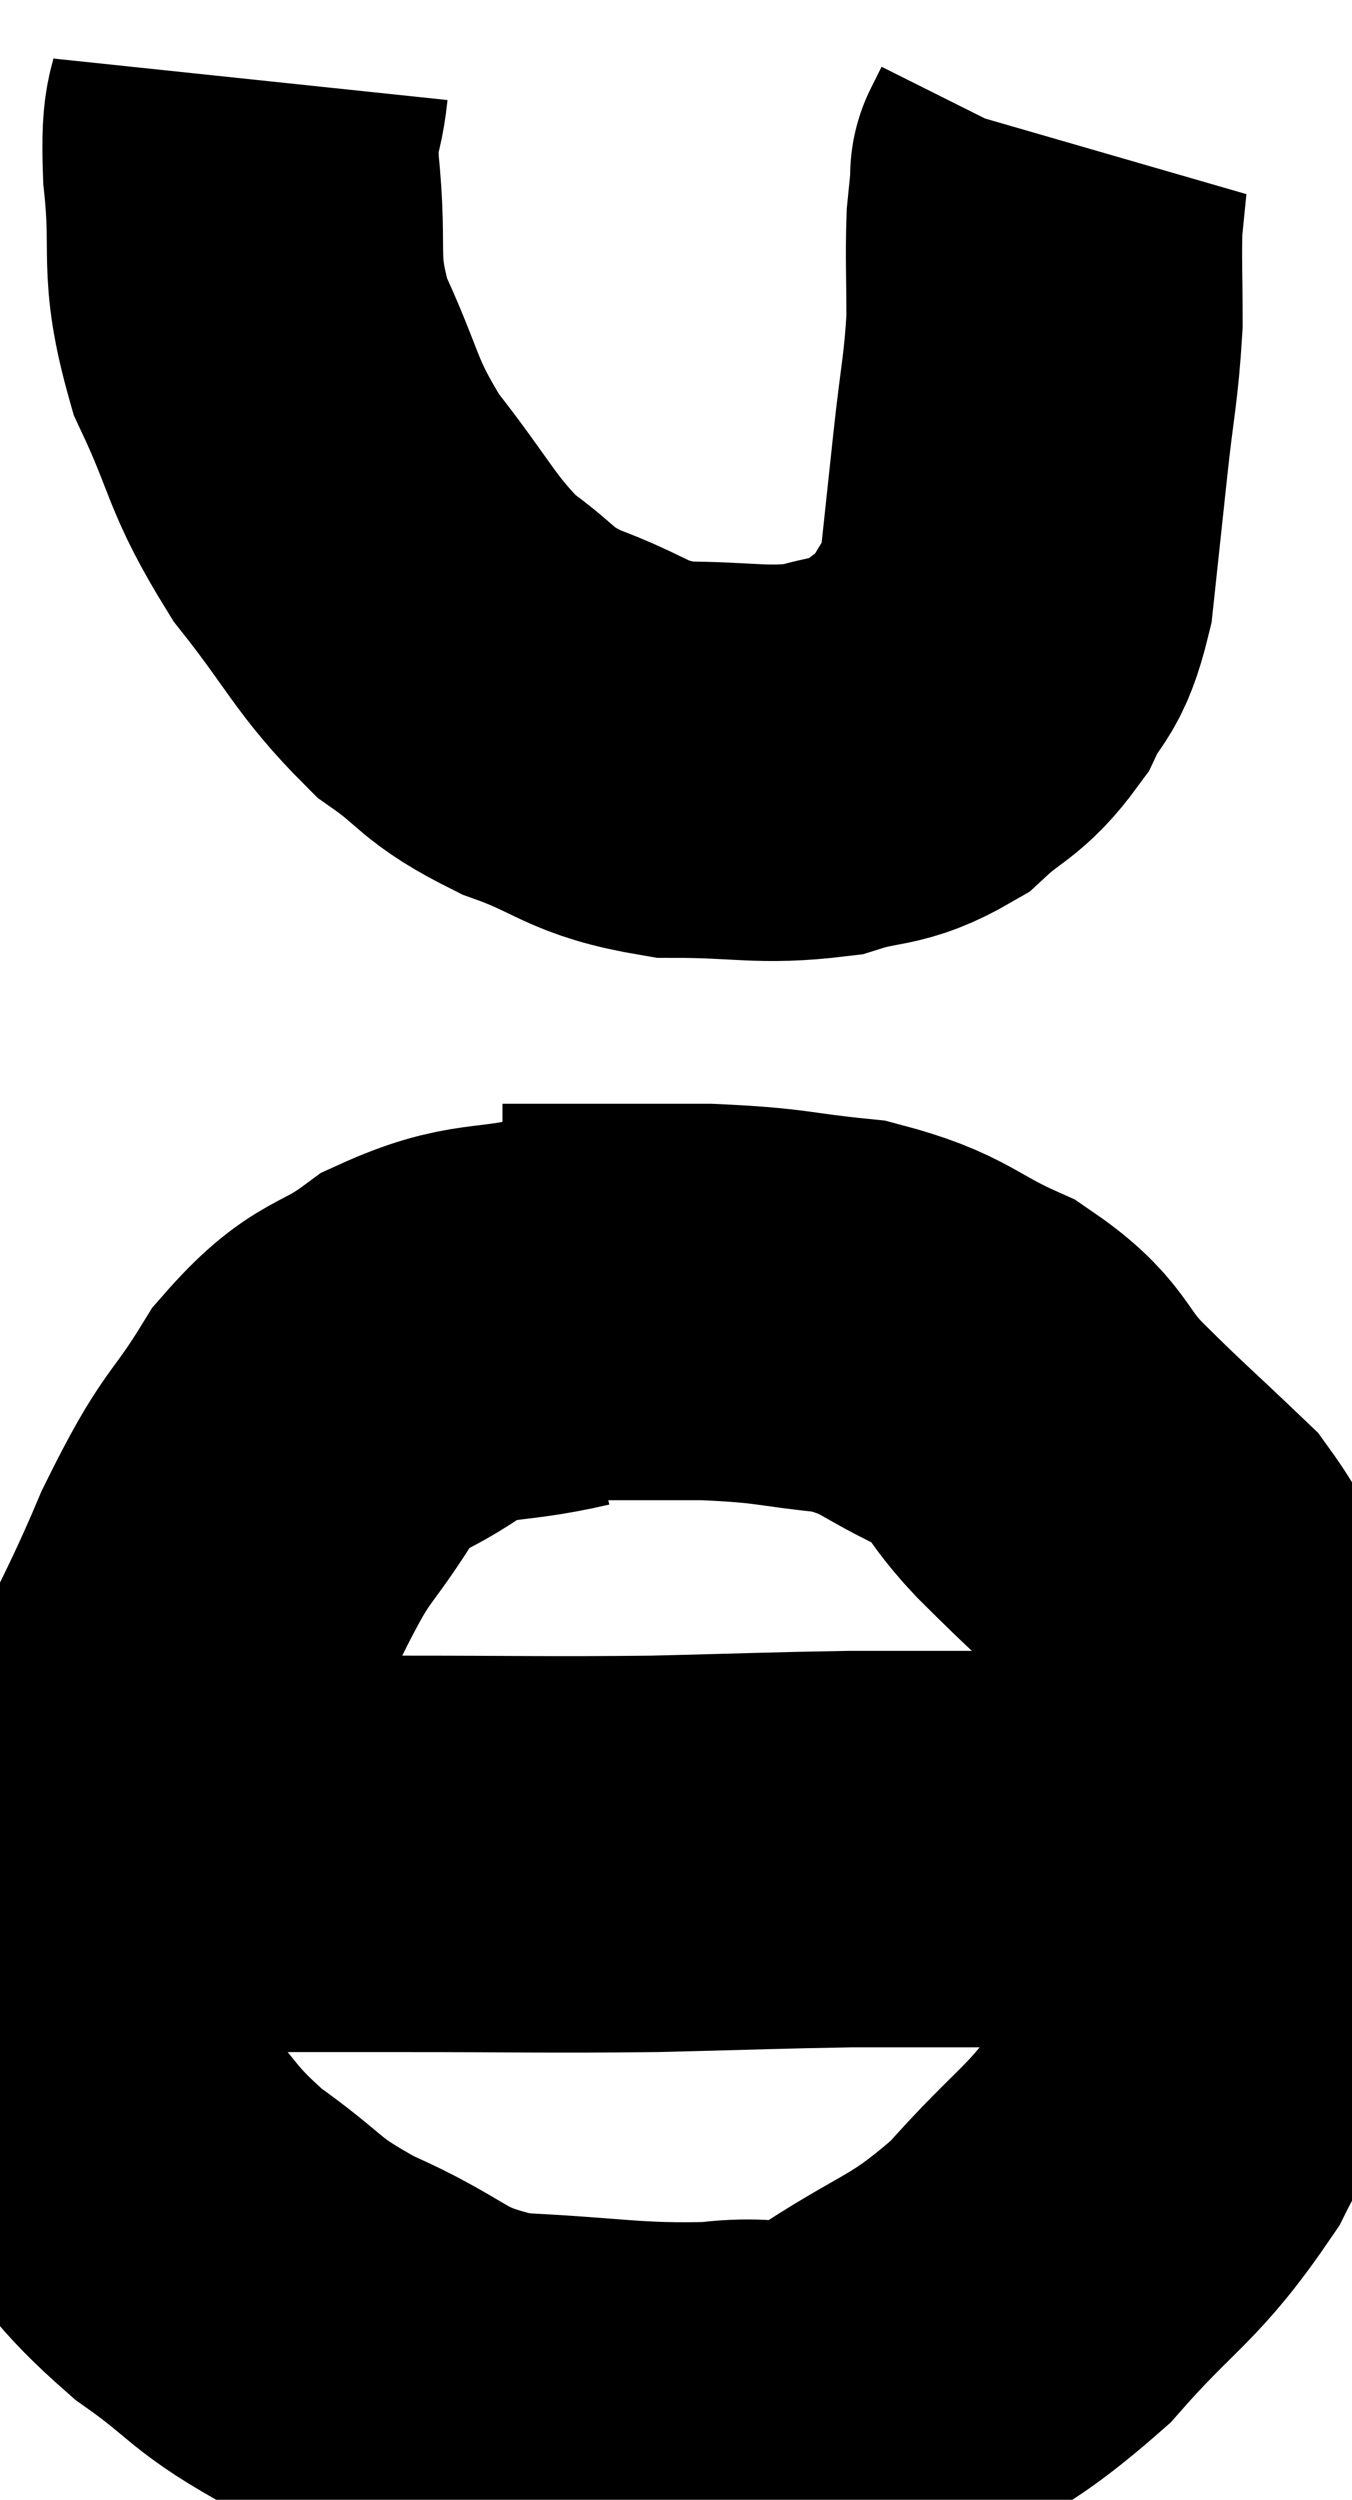 <svg xmlns="http://www.w3.org/2000/svg" viewBox="14.659 4.04 17.061 31.526" width="17.061" height="31.526"><path d="M 21.78 20.58 C 20.88 20.79, 20.775 20.64, 19.98 21 C 19.29 21.51, 19.23 21.3, 18.6 22.02 C 18.03 22.95, 18.06 22.665, 17.46 23.88 C 16.83 25.38, 16.635 25.44, 16.2 26.88 C 15.96 28.26, 15.81 28.635, 15.72 29.64 C 15.78 30.27, 15.48 30.225, 15.84 30.9 C 16.5 31.62, 16.425 31.695, 17.16 32.34 C 17.97 32.91, 17.82 32.955, 18.78 33.48 C 19.89 33.96, 19.77 34.17, 21 34.44 C 22.35 34.5, 22.59 34.59, 23.7 34.56 C 24.57 34.44, 24.45 34.755, 25.44 34.32 C 26.55 33.57, 26.67 33.69, 27.66 32.82 C 28.53 31.83, 28.695 31.875, 29.4 30.84 C 29.94 29.76, 30.21 29.64, 30.48 28.68 C 30.48 27.84, 30.585 27.855, 30.48 27 C 30.27 26.13, 30.33 26.07, 30.06 25.26 C 29.73 24.51, 29.91 24.465, 29.4 23.76 C 28.71 23.1, 28.62 23.04, 28.02 22.44 C 27.51 21.9, 27.66 21.81, 27 21.36 C 26.19 21, 26.235 20.865, 25.38 20.64 C 24.48 20.55, 24.57 20.505, 23.58 20.46 C 22.5 20.46, 22.065 20.46, 21.42 20.46 C 21.21 20.46, 21.105 20.46, 21 20.46 L 21 20.46" fill="none" stroke="black" stroke-width="5"></path><path d="M 16.2 27.42 C 16.41 27.42, 16.32 27.42, 16.62 27.42 C 17.01 27.42, 16.635 27.42, 17.4 27.42 C 18.54 27.42, 18.3 27.42, 19.68 27.42 C 21.3 27.42, 21.495 27.435, 22.92 27.42 C 24.15 27.39, 24.465 27.375, 25.38 27.36 C 25.98 27.36, 25.905 27.36, 26.58 27.36 C 27.33 27.36, 27.36 27.36, 28.08 27.36 C 28.77 27.36, 28.92 27.36, 29.46 27.36 C 29.85 27.36, 29.925 27.36, 30.24 27.36 C 30.48 27.36, 30.6 27.36, 30.72 27.36 L 30.72 27.36" fill="none" stroke="black" stroke-width="5"></path><path d="M 17.82 5.04 C 17.76 5.61, 17.67 5.34, 17.7 6.18 C 17.82 7.29, 17.64 7.335, 17.94 8.4 C 18.42 9.42, 18.315 9.495, 18.9 10.44 C 19.59 11.31, 19.635 11.535, 20.28 12.18 C 20.88 12.6, 20.76 12.66, 21.48 13.02 C 22.32 13.32, 22.275 13.47, 23.16 13.62 C 24.09 13.62, 24.27 13.71, 25.02 13.62 C 25.59 13.44, 25.665 13.545, 26.16 13.26 C 26.58 12.87, 26.67 12.93, 27 12.48 C 27.24 11.97, 27.315 12.135, 27.48 11.46 C 27.57 10.62, 27.57 10.62, 27.66 9.78 C 27.75 8.94, 27.795 8.835, 27.84 8.1 C 27.84 7.47, 27.825 7.305, 27.84 6.84 C 27.87 6.54, 27.885 6.39, 27.9 6.24 C 27.9 6.24, 27.87 6.3, 27.9 6.24 L 28.02 6" fill="none" stroke="black" stroke-width="5"></path></svg>